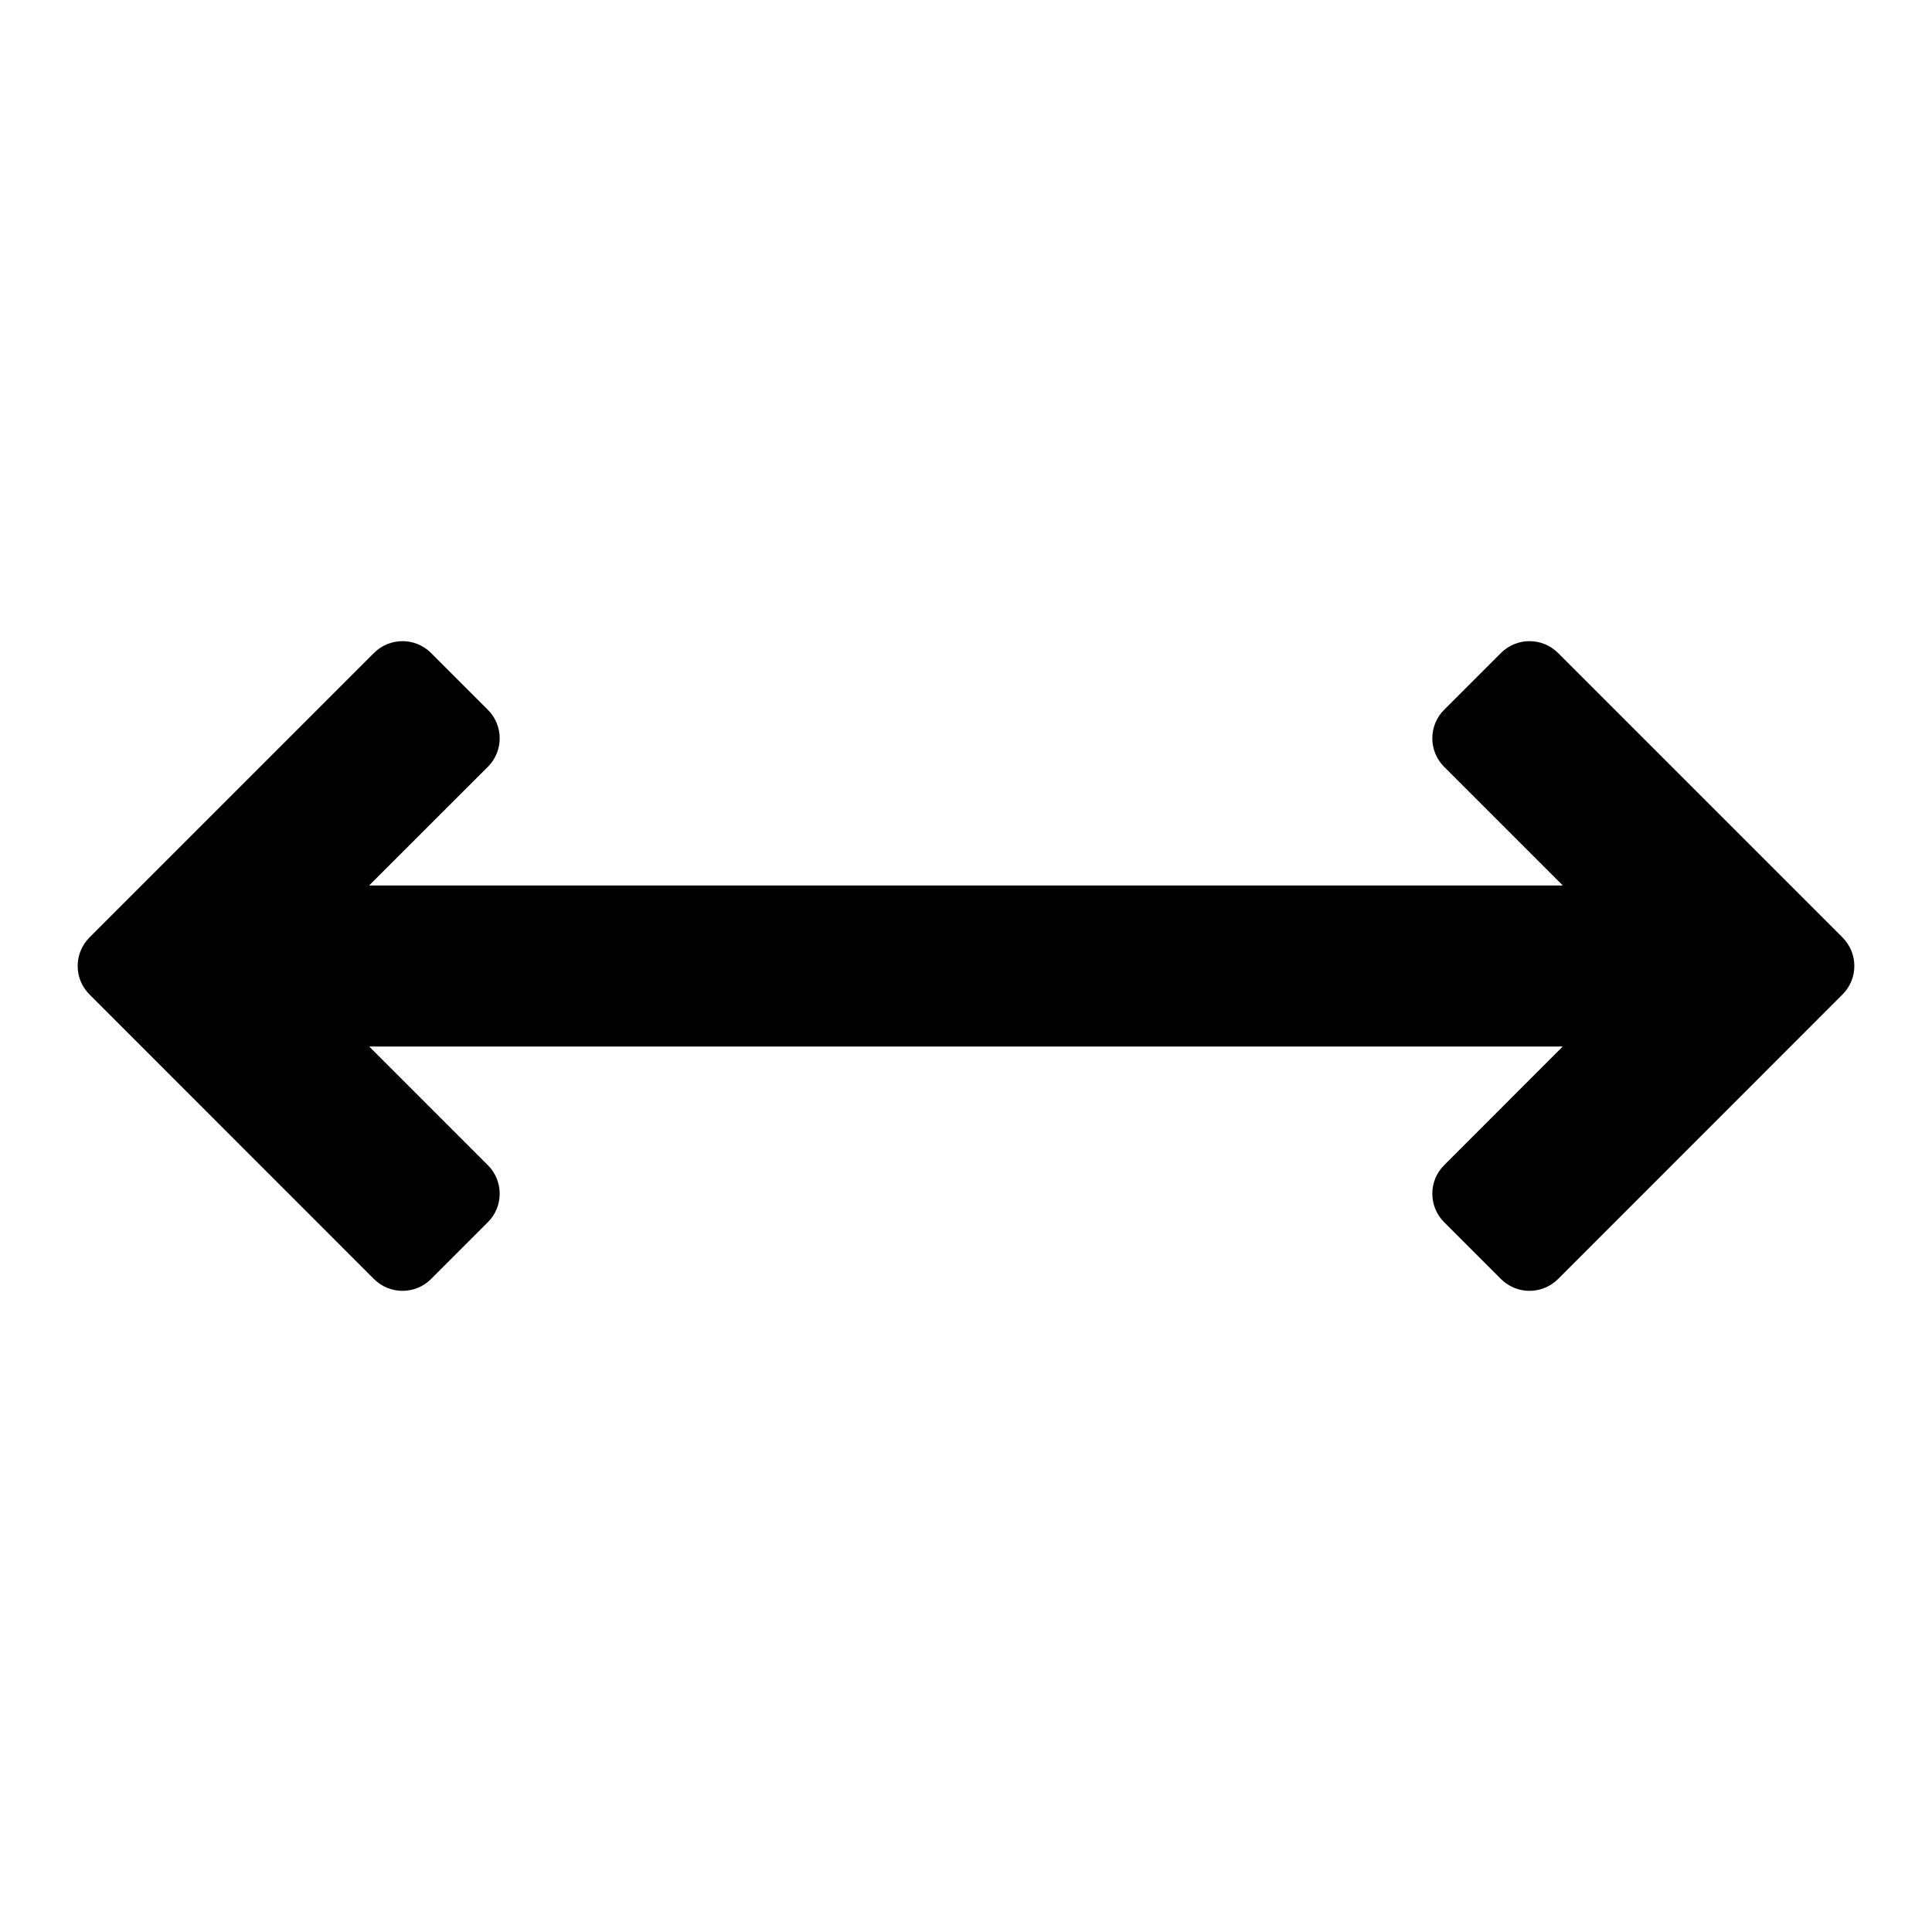 <svg width="24" height="24" viewBox="0 0 24 24" fill="none" xmlns="http://www.w3.org/2000/svg">
<g id="n-icon-scale-arrow">
<g id="n-icon">
<path id="Union" fill-rule="evenodd" clip-rule="evenodd" d="M5.354 8.111C5.158 7.916 4.842 7.916 4.646 8.111L1.111 11.646C0.916 11.842 0.916 12.158 1.111 12.353L4.646 15.889C4.842 16.084 5.158 16.084 5.354 15.889L6.061 15.182C6.256 14.987 6.256 14.67 6.061 14.475L4.586 13H19.413L17.939 14.475C17.744 14.67 17.744 14.987 17.939 15.182L18.646 15.889C18.842 16.084 19.158 16.084 19.354 15.889L22.889 12.353C23.084 12.158 23.084 11.842 22.889 11.646L19.354 8.111C19.158 7.916 18.842 7.916 18.646 8.111L17.939 8.818C17.744 9.013 17.744 9.33 17.939 9.525L19.414 11H4.585L6.061 9.525C6.256 9.33 6.256 9.013 6.061 8.818L5.354 8.111Z" fill="black"/>
</g>
</g>
</svg>
